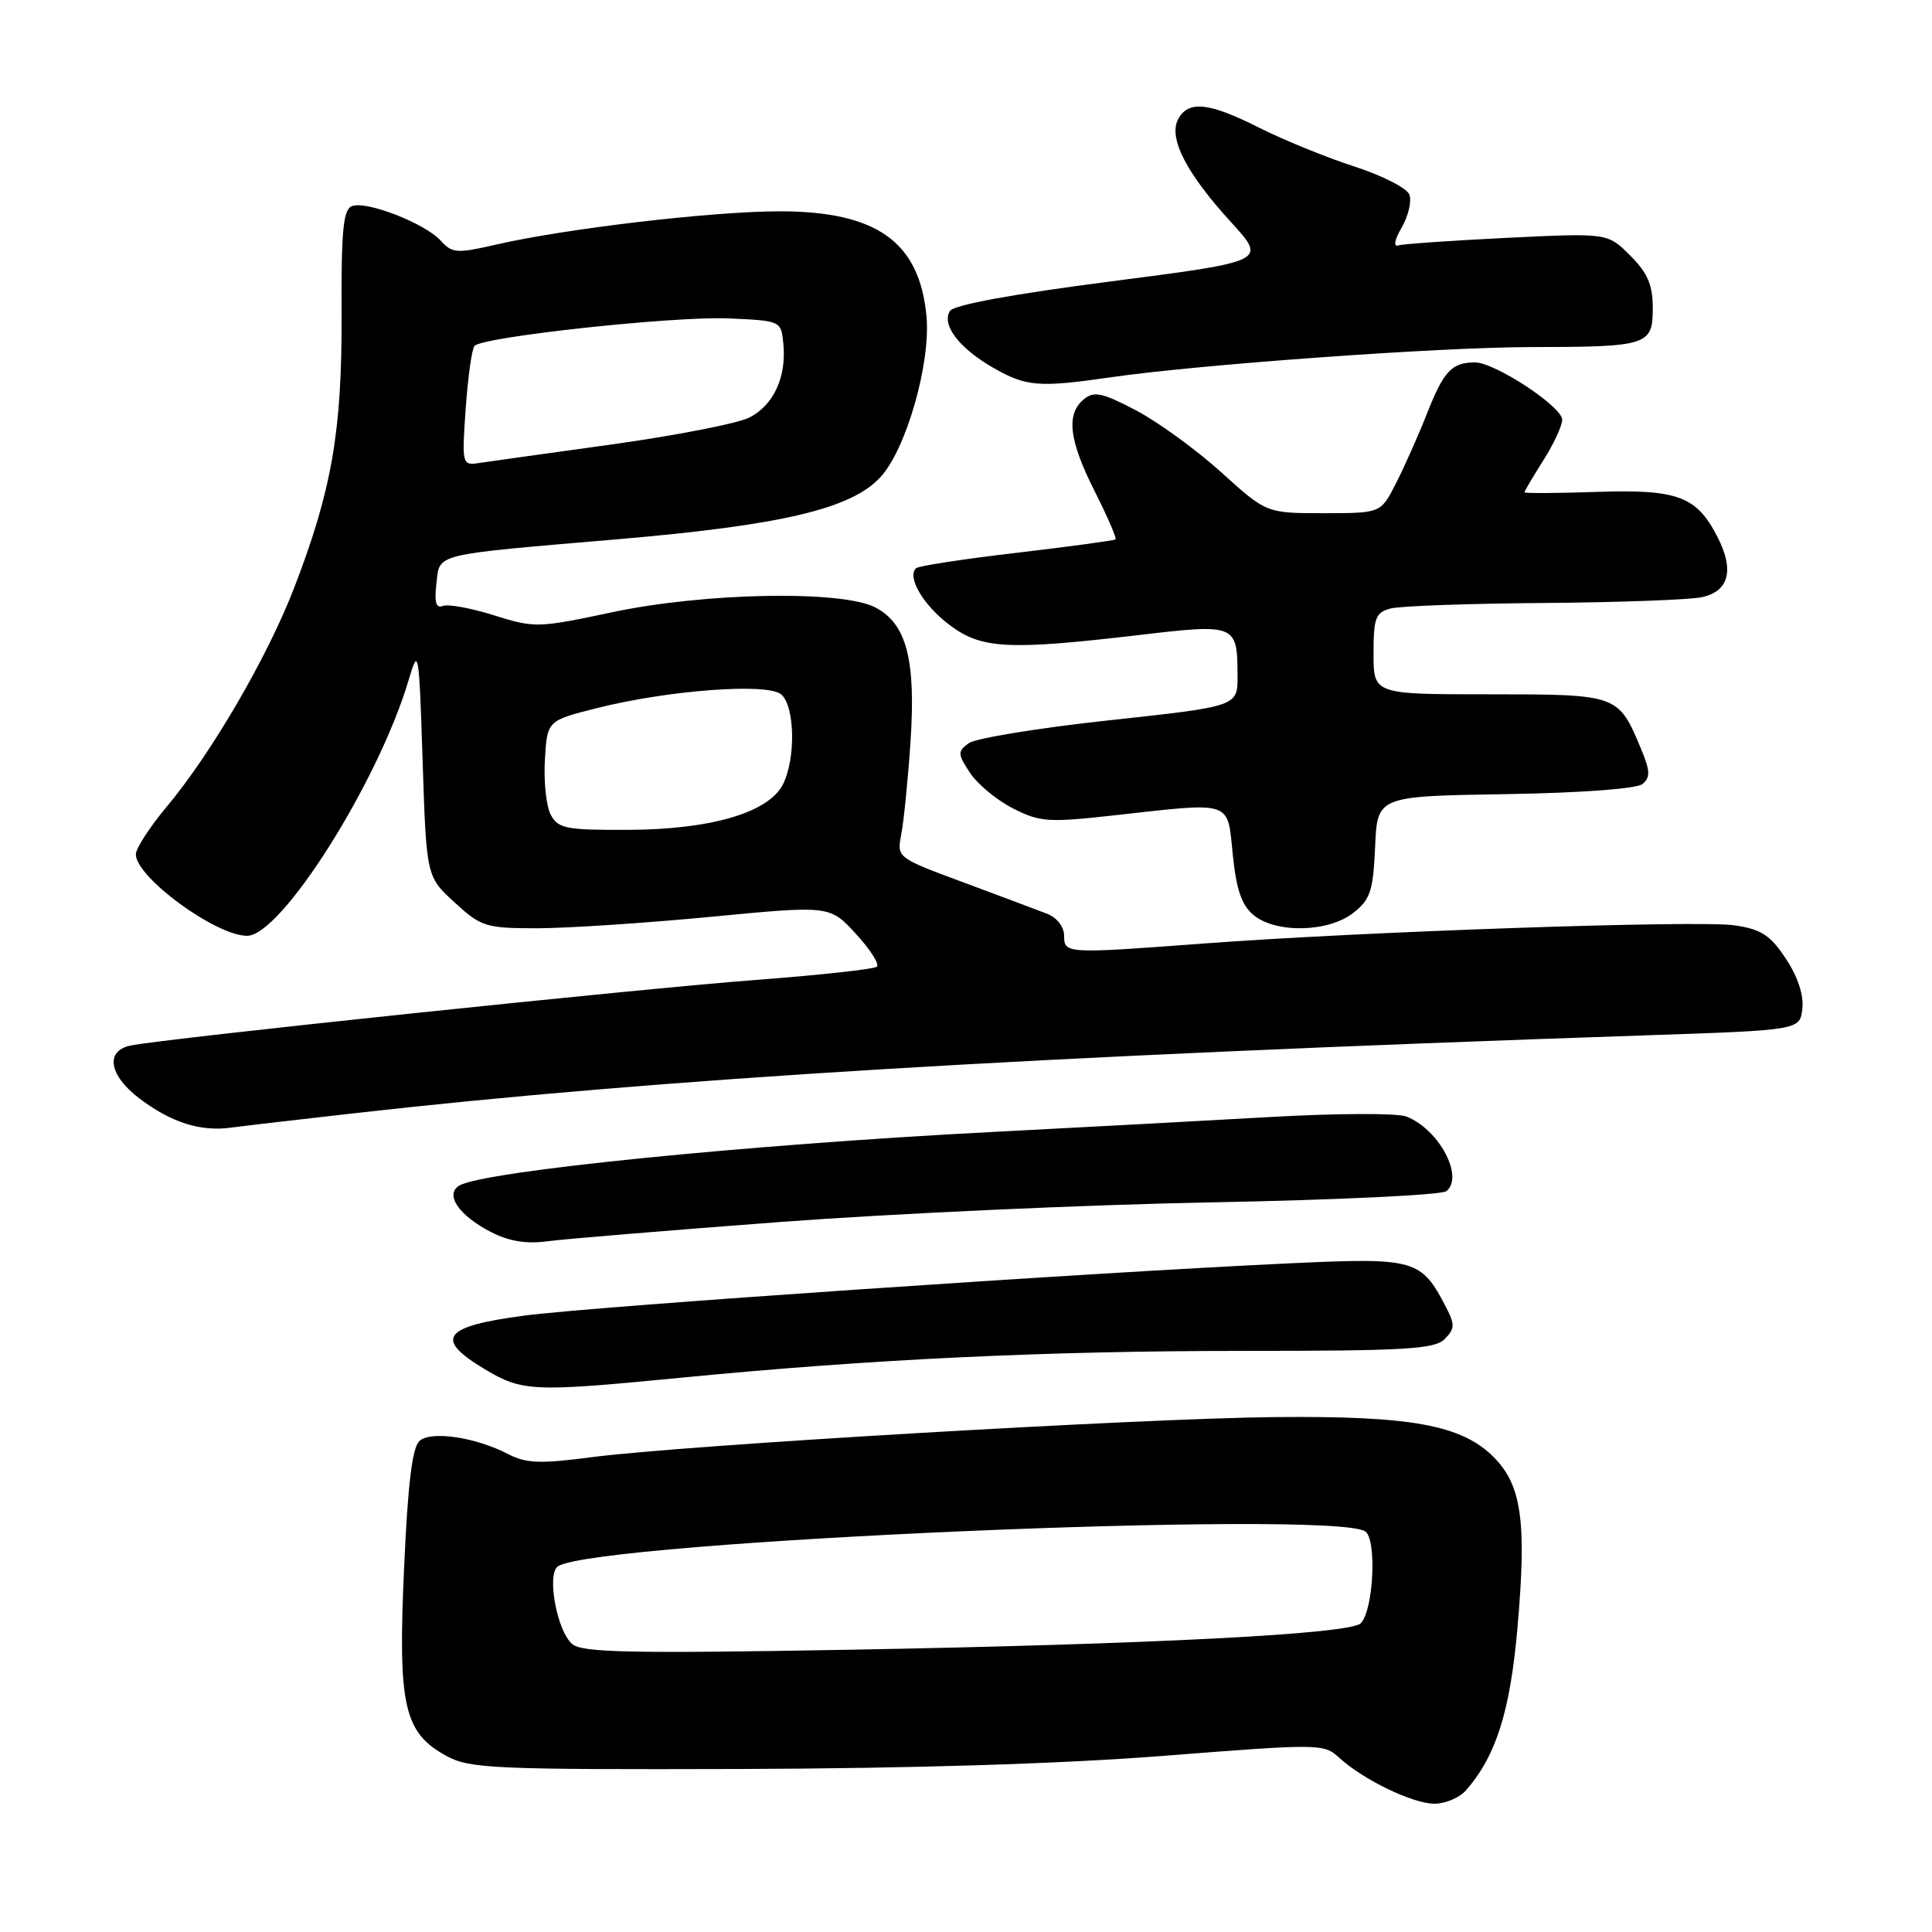 <?xml version="1.0" encoding="UTF-8" standalone="no"?>
<!DOCTYPE svg PUBLIC "-//W3C//DTD SVG 1.1//EN" "http://www.w3.org/Graphics/SVG/1.1/DTD/svg11.dtd" >
<svg xmlns="http://www.w3.org/2000/svg" xmlns:xlink="http://www.w3.org/1999/xlink" version="1.1" viewBox="0 0 256 256">
 <g >
 <path fill="currentColor"
d=" M 194.23 237.25 C 198.22 232.71 200.10 226.80 201.07 215.72 C 202.31 201.62 201.63 196.79 197.91 193.06 C 193.66 188.82 187.02 187.60 169.00 187.77 C 151.17 187.94 90.43 191.50 78.35 193.09 C 71.57 193.98 69.73 193.91 67.32 192.67 C 63.04 190.45 57.22 189.57 55.62 190.90 C 54.63 191.72 54.05 196.44 53.54 207.84 C 52.71 226.05 53.52 229.60 59.17 232.68 C 62.22 234.35 65.47 234.49 98.00 234.40 C 120.91 234.33 140.92 233.71 154.43 232.64 C 174.82 231.04 175.42 231.04 177.43 232.89 C 180.64 235.83 187.19 239.00 190.08 239.00 C 191.52 239.00 193.38 238.21 194.23 237.25 Z  M 90.50 182.53 C 115.42 180.10 138.60 179.00 164.89 179.00 C 186.20 179.00 190.09 178.77 191.42 177.44 C 192.78 176.07 192.81 175.52 191.59 173.18 C 188.33 166.87 187.48 166.63 171.25 167.38 C 144.76 168.60 78.71 173.10 69.51 174.32 C 58.70 175.74 57.47 177.37 64.19 181.40 C 69.23 184.42 70.56 184.47 90.50 182.53 Z  M 103.50 161.91 C 118.35 160.80 144.00 159.63 160.50 159.32 C 177.00 159.01 191.02 158.34 191.65 157.84 C 194.04 155.93 190.64 149.59 186.33 147.94 C 185.14 147.48 177.04 147.51 168.33 148.01 C 159.62 148.50 143.05 149.40 131.50 149.99 C 98.75 151.69 63.90 155.20 60.83 157.11 C 58.92 158.31 60.83 161.08 65.07 163.26 C 67.43 164.47 69.75 164.85 72.50 164.48 C 74.70 164.18 88.65 163.03 103.50 161.91 Z  M 46.50 147.56 C 87.43 142.92 136.45 139.96 218.00 137.19 C 238.50 136.50 238.50 136.50 238.82 133.66 C 239.03 131.88 238.22 129.42 236.64 127.04 C 234.58 123.91 233.38 123.13 229.82 122.61 C 225.13 121.91 180.46 123.44 159.50 125.02 C 141.24 126.39 141.00 126.38 141.00 123.98 C 141.00 122.81 140.05 121.59 138.75 121.08 C 137.51 120.60 132.52 118.73 127.66 116.92 C 118.83 113.65 118.83 113.64 119.42 110.57 C 119.75 108.88 120.30 103.41 120.64 98.40 C 121.38 87.42 120.14 82.64 115.97 80.48 C 111.51 78.18 93.34 78.52 81.04 81.14 C 71.31 83.21 70.83 83.22 65.48 81.54 C 62.44 80.58 59.39 80.02 58.69 80.29 C 57.78 80.64 57.54 79.82 57.82 77.38 C 58.31 73.26 56.99 73.58 82.00 71.44 C 103.59 69.59 112.78 67.42 116.64 63.25 C 120.08 59.55 123.36 48.07 122.76 41.85 C 121.82 32.03 116.16 28.00 103.30 28.00 C 94.44 28.00 75.00 30.28 65.78 32.40 C 60.53 33.61 59.92 33.57 58.41 31.90 C 56.33 29.60 48.55 26.57 46.64 27.31 C 45.47 27.76 45.21 30.53 45.26 41.68 C 45.33 57.08 43.97 64.96 38.98 77.88 C 35.46 87.03 28.01 99.83 22.10 106.88 C 19.85 109.57 18.00 112.42 18.00 113.20 C 18.00 116.24 28.58 123.99 32.74 124.00 C 37.28 124.00 50.21 103.50 54.18 90.00 C 55.45 85.69 55.52 86.13 56.00 100.83 C 56.50 116.16 56.50 116.16 60.24 119.58 C 63.77 122.82 64.36 123.00 71.24 123.00 C 75.23 122.99 85.58 122.31 94.22 121.48 C 109.95 119.97 109.95 119.97 113.41 123.74 C 115.31 125.81 116.56 127.77 116.19 128.09 C 115.81 128.42 108.58 129.21 100.12 129.85 C 84.58 131.02 21.41 137.65 17.25 138.55 C 13.91 139.27 14.46 142.49 18.43 145.52 C 22.60 148.69 26.49 149.96 30.50 149.43 C 32.15 149.21 39.35 148.37 46.50 147.56 Z  M 179.32 120.96 C 181.58 119.19 181.95 118.06 182.21 112.21 C 182.50 105.50 182.50 105.50 199.43 105.23 C 209.61 105.06 216.87 104.52 217.65 103.88 C 218.70 103.00 218.66 102.13 217.43 99.19 C 214.44 92.02 214.39 92.00 197.35 92.00 C 182.00 92.00 182.00 92.00 182.00 86.62 C 182.00 81.88 182.27 81.16 184.25 80.63 C 185.49 80.30 194.60 79.97 204.50 79.90 C 214.40 79.82 223.85 79.48 225.50 79.13 C 229.12 78.35 229.84 75.52 227.54 71.08 C 224.78 65.74 222.28 64.82 211.57 65.18 C 206.30 65.36 202.00 65.38 202.00 65.23 C 202.00 65.08 203.12 63.18 204.50 61.00 C 205.88 58.82 207.00 56.40 207.00 55.62 C 207.00 53.88 198.04 47.99 195.41 48.02 C 192.36 48.04 191.29 49.18 189.08 54.81 C 187.93 57.72 186.08 61.88 184.97 64.05 C 182.96 68.00 182.96 68.00 175.39 68.00 C 167.81 68.00 167.81 68.00 161.82 62.58 C 158.53 59.60 153.44 55.91 150.52 54.37 C 146.01 52.01 144.96 51.79 143.60 52.92 C 141.23 54.89 141.64 58.35 145.07 65.13 C 146.75 68.47 147.99 71.33 147.82 71.47 C 147.64 71.62 141.75 72.42 134.71 73.25 C 127.68 74.07 121.67 74.99 121.37 75.30 C 120.18 76.49 122.31 80.14 125.74 82.75 C 129.99 86.00 133.50 86.19 150.88 84.15 C 163.80 82.63 163.96 82.70 163.98 89.55 C 164.00 93.60 164.00 93.60 146.99 95.44 C 137.64 96.46 129.26 97.82 128.36 98.48 C 126.87 99.57 126.88 99.89 128.52 102.39 C 129.50 103.89 132.06 106.01 134.21 107.11 C 137.79 108.93 138.89 109.01 147.52 108.05 C 163.49 106.27 162.61 105.98 163.35 113.25 C 163.82 117.89 164.53 119.95 166.10 121.25 C 169.07 123.70 176.03 123.55 179.32 120.96 Z  M 147.20 49.99 C 158.97 48.29 190.76 46.00 202.83 45.99 C 218.37 45.97 219.00 45.77 219.00 40.81 C 219.00 37.74 218.32 36.17 216.01 33.86 C 213.02 30.87 213.02 30.87 199.76 31.51 C 192.47 31.87 185.97 32.32 185.33 32.51 C 184.60 32.74 184.76 31.83 185.75 30.11 C 186.63 28.58 187.07 26.64 186.75 25.78 C 186.42 24.92 183.12 23.24 179.42 22.05 C 175.72 20.85 170.08 18.55 166.88 16.94 C 160.17 13.55 157.46 13.27 156.11 15.80 C 154.79 18.27 157.19 22.95 163.11 29.43 C 167.86 34.62 167.86 34.62 147.26 37.28 C 134.15 38.97 126.37 40.40 125.87 41.21 C 124.73 43.05 127.10 46.15 131.61 48.73 C 135.97 51.24 137.65 51.37 147.20 49.99 Z  M 75.84 217.86 C 73.80 216.18 72.39 208.49 73.95 207.53 C 79.32 204.21 176.32 200.02 180.89 202.91 C 182.46 203.91 182.01 213.39 180.30 215.10 C 178.88 216.52 152.51 217.88 112.50 218.60 C 83.74 219.11 77.20 218.98 75.84 217.86 Z  M 72.98 107.97 C 72.39 106.85 72.03 103.59 72.20 100.72 C 72.50 95.50 72.50 95.50 79.00 93.85 C 88.50 91.45 101.64 90.46 103.50 92.00 C 105.33 93.52 105.47 100.52 103.74 103.94 C 101.84 107.67 94.24 109.91 83.29 109.96 C 75.03 110.00 73.96 109.79 72.98 107.97 Z  M 61.71 54.09 C 62.01 49.92 62.53 46.20 62.88 45.83 C 64.00 44.62 89.33 41.88 96.50 42.19 C 103.50 42.50 103.50 42.50 103.80 45.56 C 104.23 49.96 102.51 53.69 99.29 55.33 C 97.76 56.11 89.53 57.71 81.00 58.90 C 72.47 60.08 64.53 61.19 63.34 61.37 C 61.25 61.68 61.19 61.45 61.71 54.09 Z "/>
</g>
</svg>